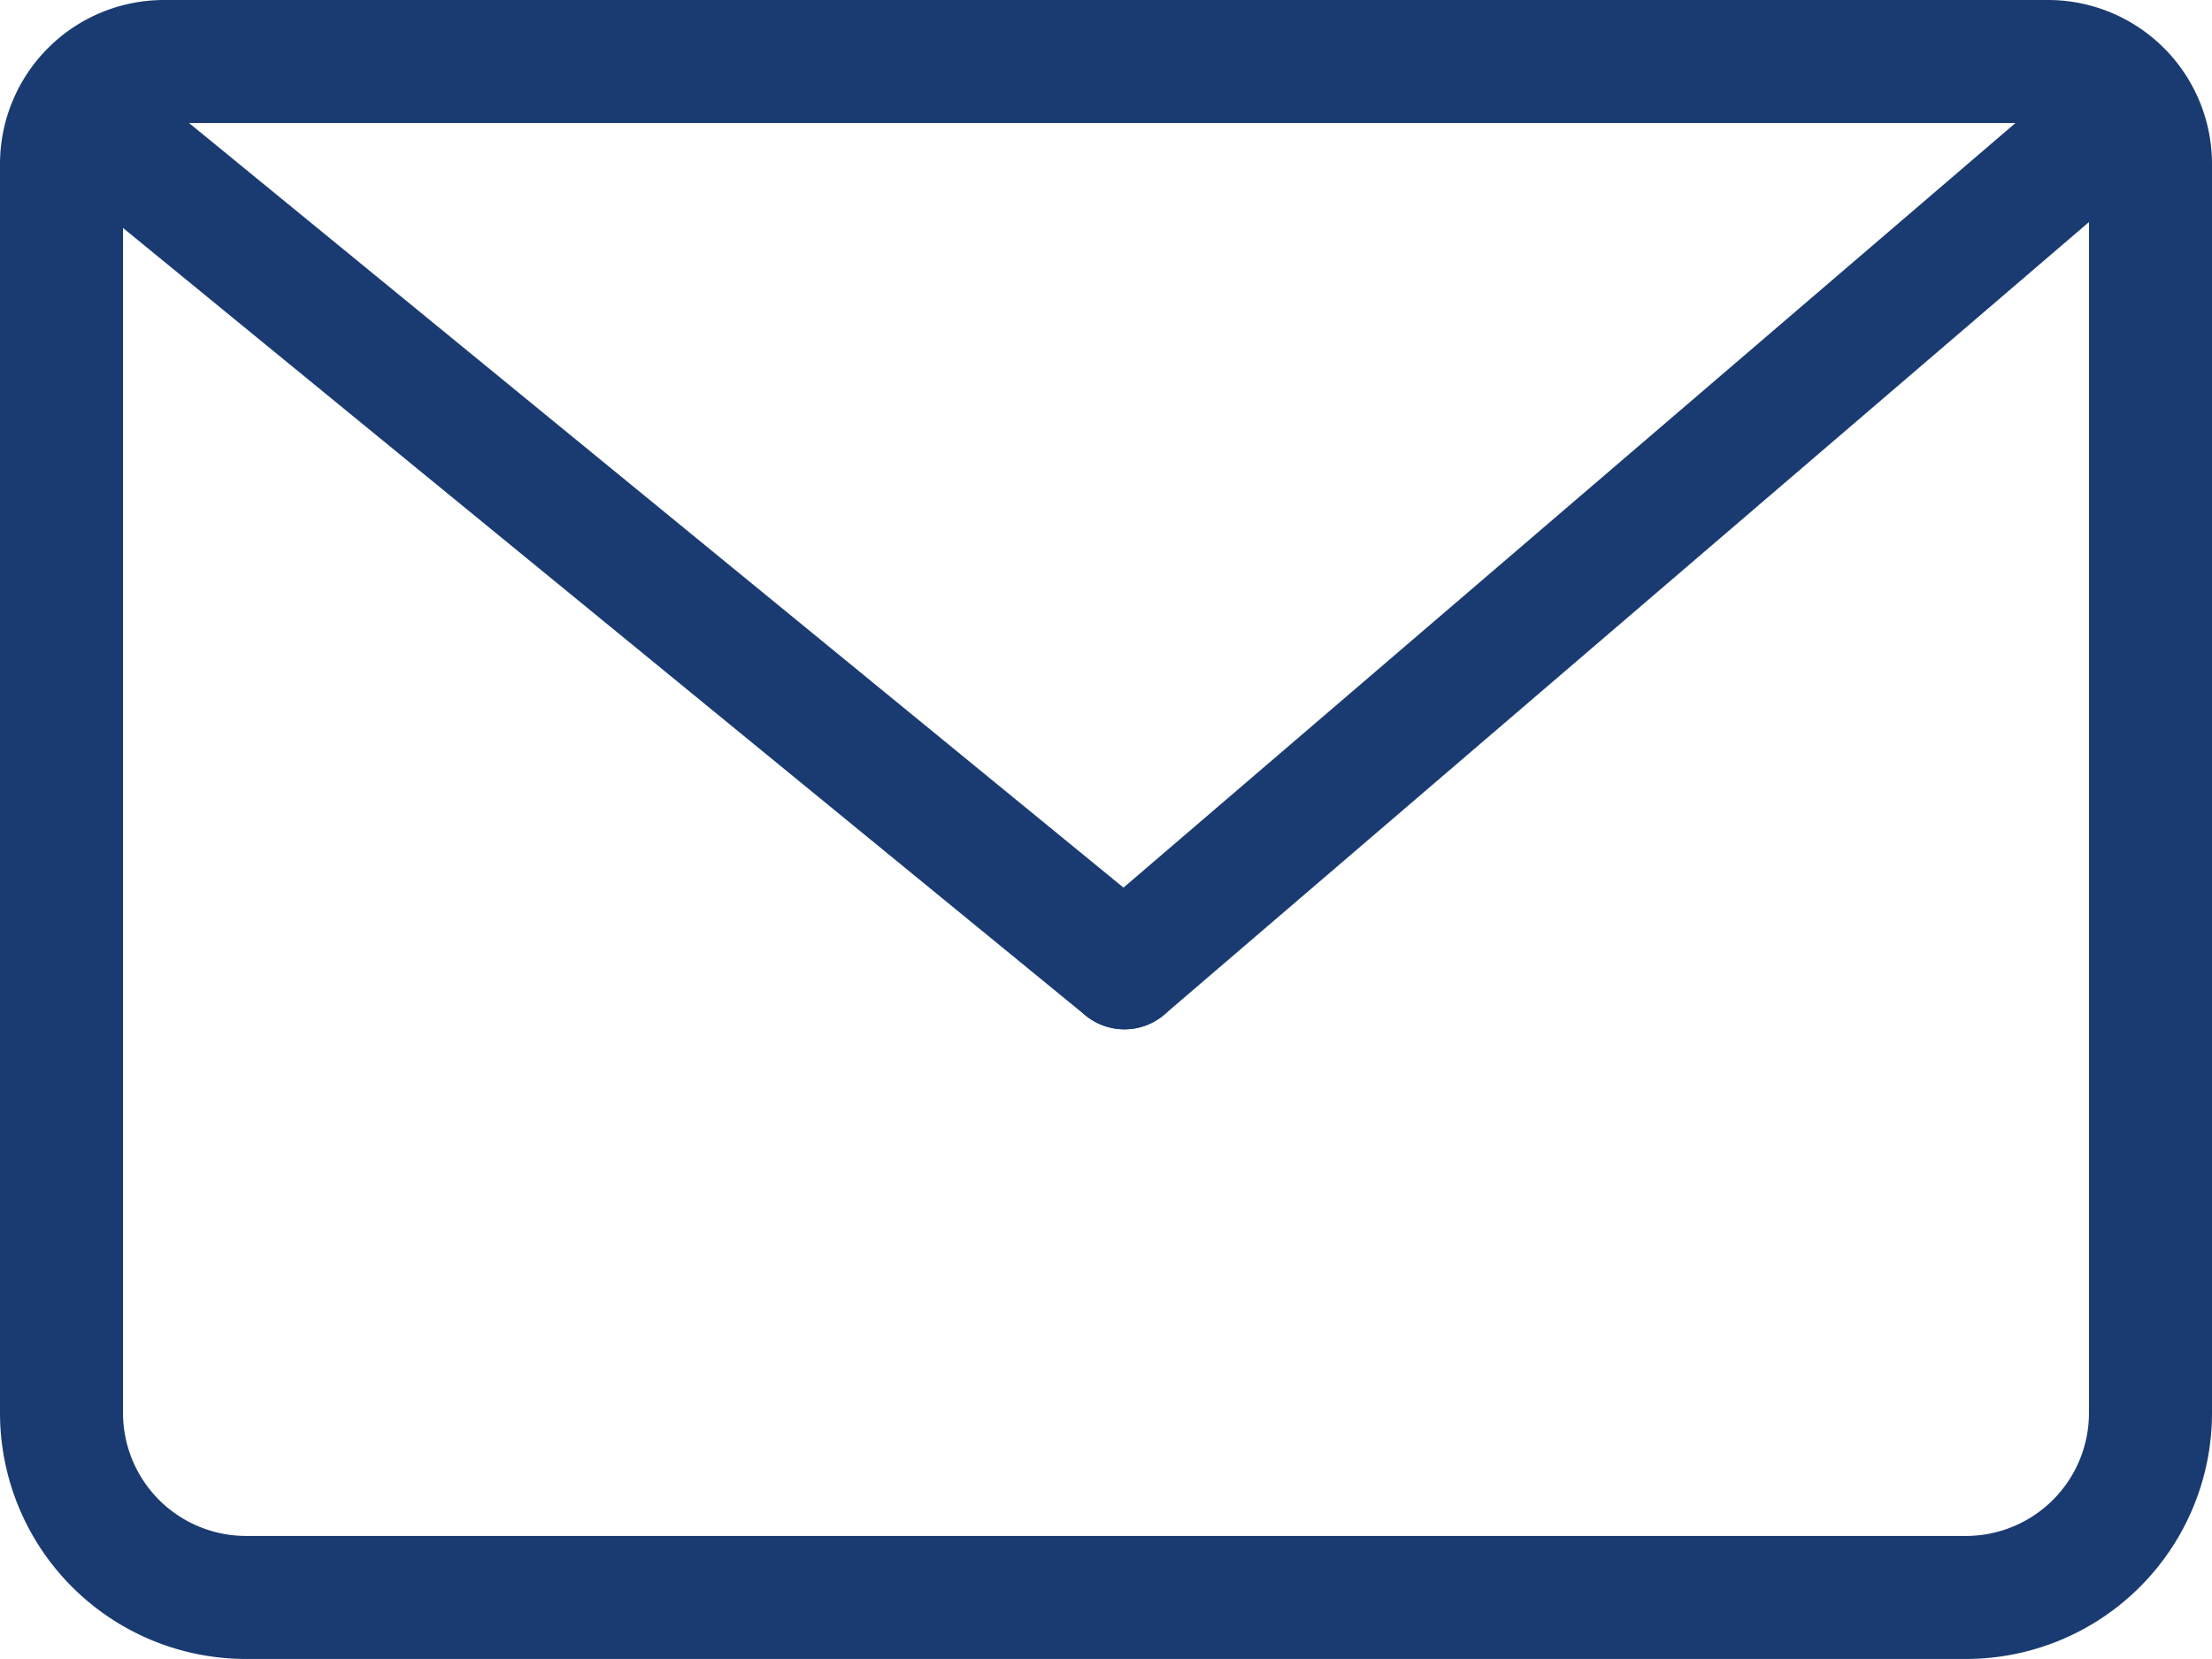 <svg xmlns="http://www.w3.org/2000/svg" width="26.97" height="20.227" viewBox="0 0 26.97 20.227">
  <g id="Group_1003" data-name="Group 1003" transform="translate(11544.7 2985)">
    <g id="Rectangle_1304" data-name="Rectangle 1304" transform="translate(-11544.7 -2985)" fill="none" stroke="#1a3b71" stroke-width="1.5">
      <path d="M2,0H24.97a2,2,0,0,1,2,2V17.227a3,3,0,0,1-3,3H3a3,3,0,0,1-3-3V2A2,2,0,0,1,2,0Z" stroke="none"/>
      <path d="M2,.75H24.97A1.25,1.25,0,0,1,26.22,2V17.227a2.25,2.25,0,0,1-2.25,2.25H3a2.25,2.25,0,0,1-2.25-2.25V2A1.25,1.25,0,0,1,2,.75Z" fill="none"/>
    </g>
    <line id="Line_2413" data-name="Line 2413" x1="11.799" y2="10.114" transform="translate(-11530.99 -2983.314)" fill="none" stroke="#1a3b71" stroke-linecap="round" stroke-width="1.5"/>
    <line id="Line_2414" data-name="Line 2414" x2="12.361" y2="10.114" transform="translate(-11543.352 -2983.314)" fill="none" stroke="#1a3b71" stroke-linecap="round" stroke-width="1.5"/>
  </g>
</svg>
